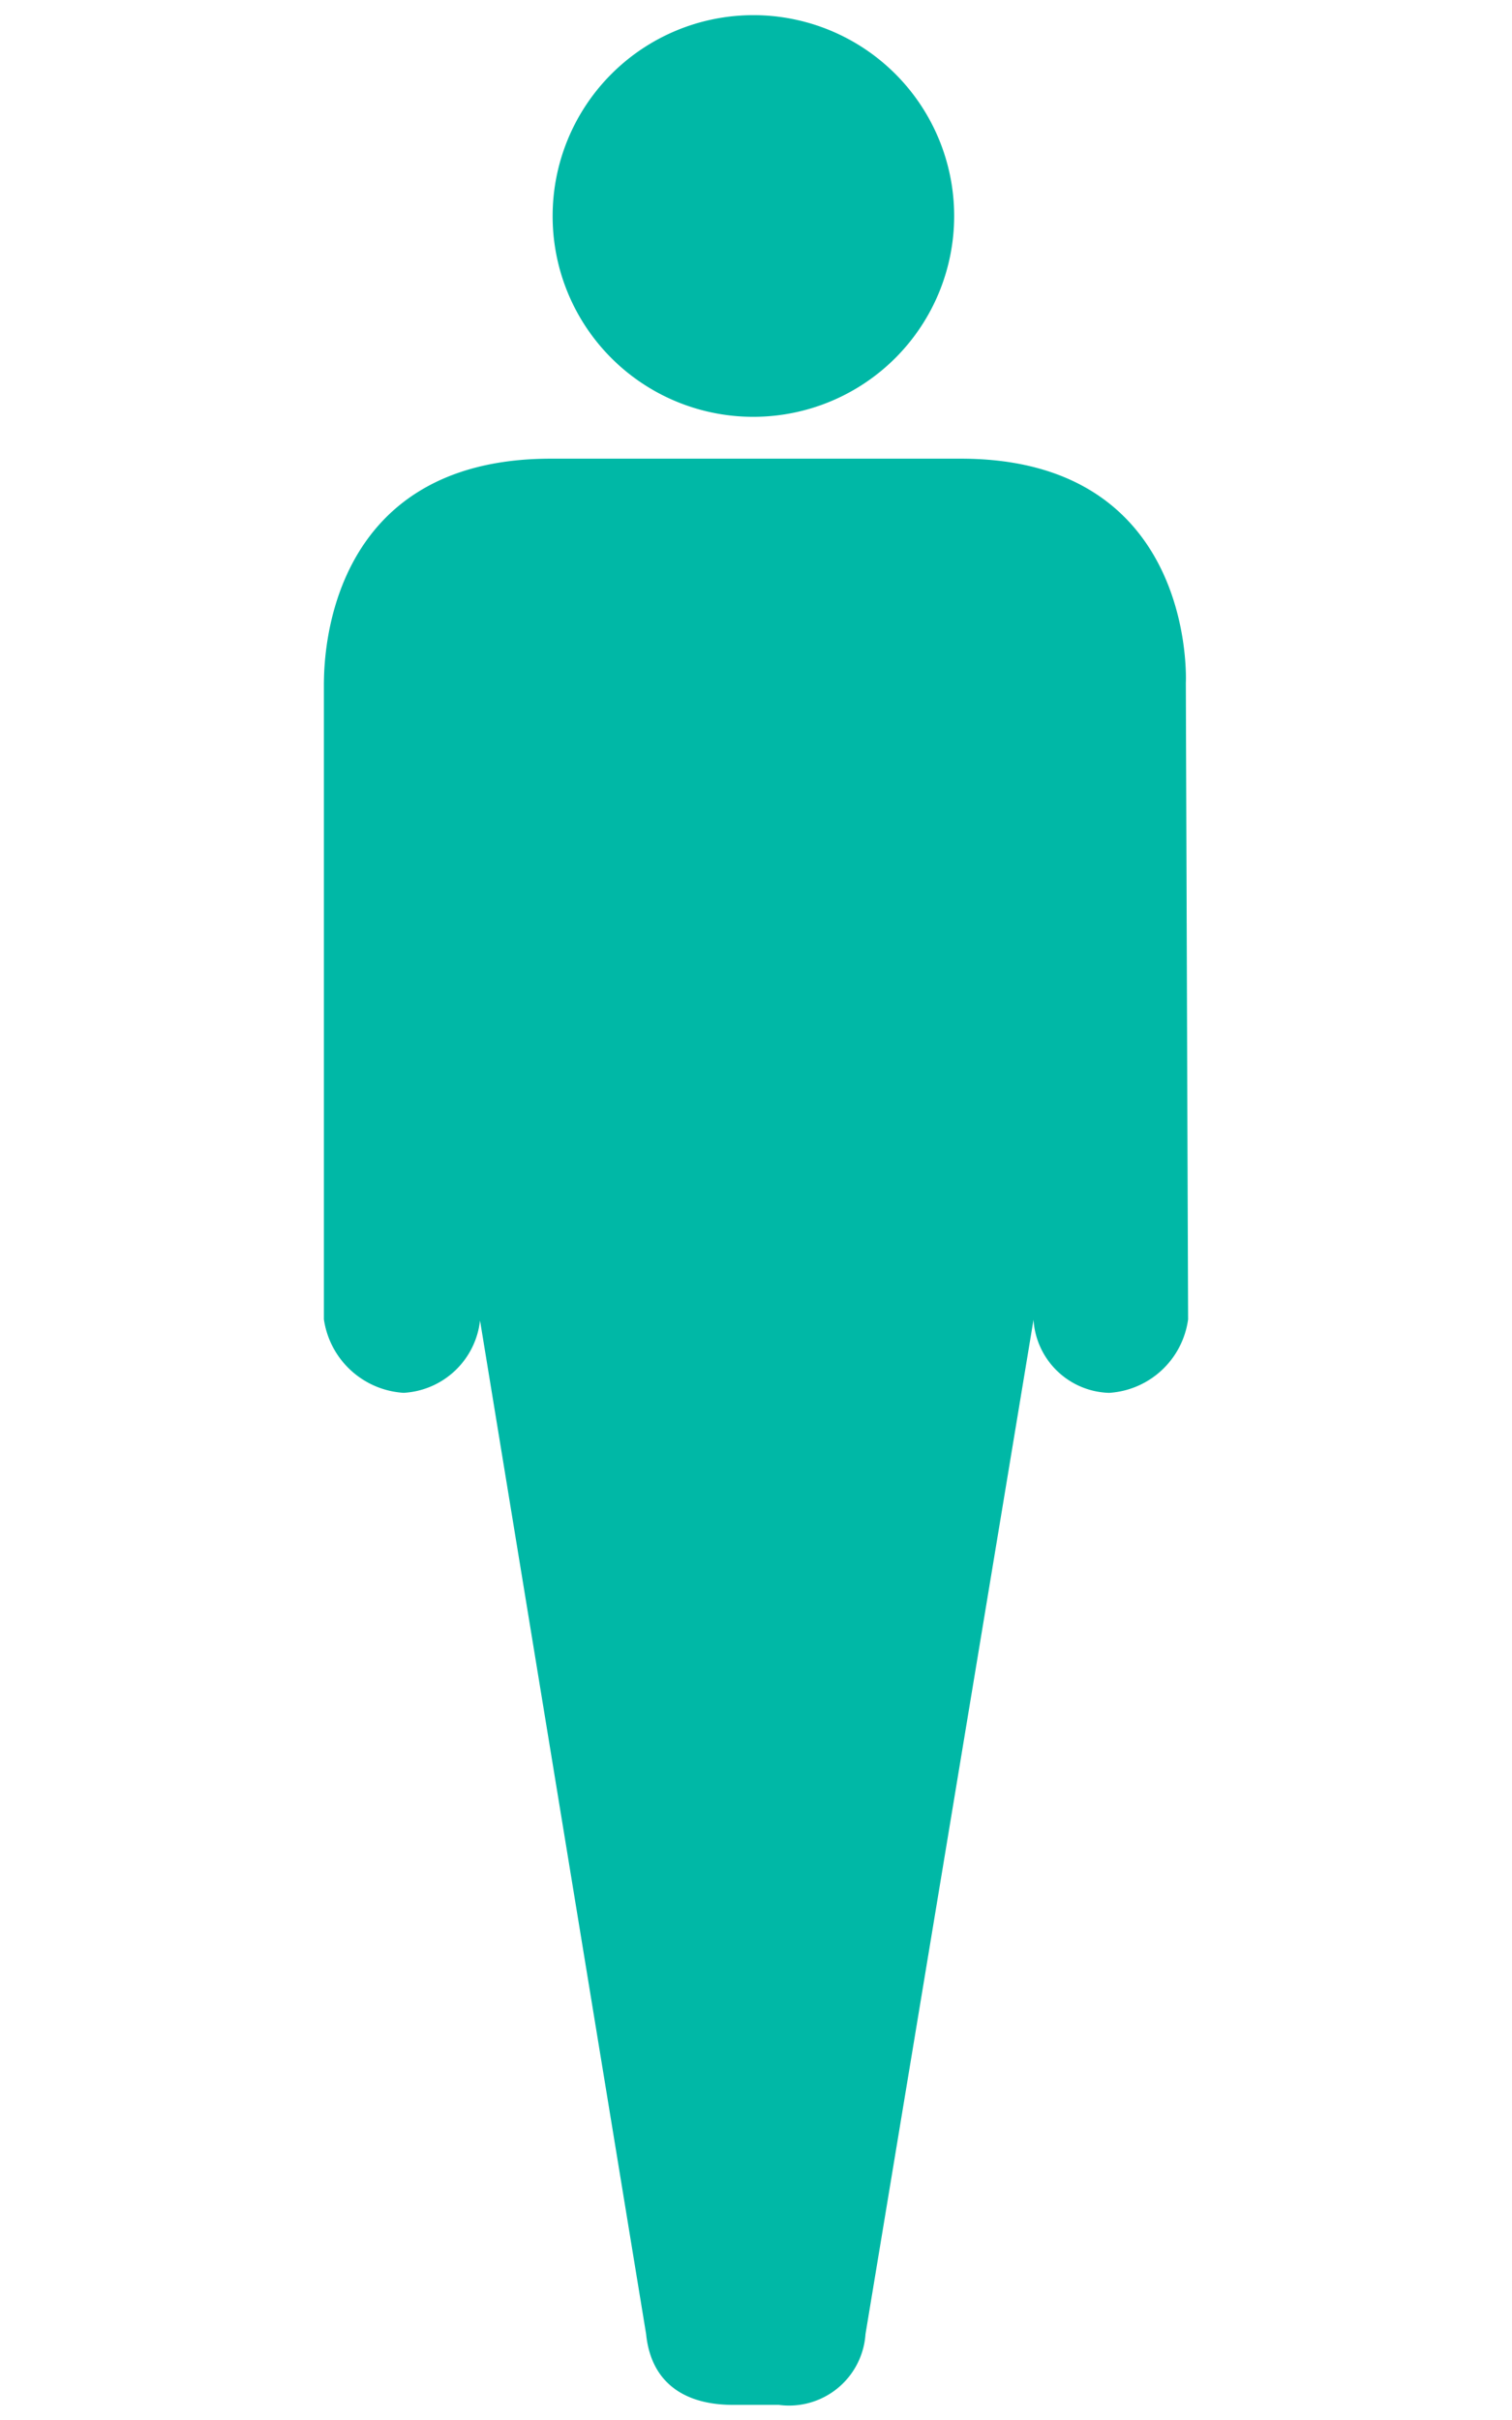 <svg id="a676931f-d448-4214-bb93-699dfe3b9325" data-name="Layer 1" xmlns="http://www.w3.org/2000/svg" width="50" height="80" viewBox="0 0 50 80"><title>Untitled-8</title><path d="M24.922,13.779a6.639,6.639,0,1,0-6.647-6.635A6.63,6.63,0,0,0,24.922,13.779Z" style="fill:#00b8a6"/><path d="M39.214,22.579s0.38-7.416-7.441-7.416H18.215c-7.551,0-7.491,6.842-7.504,7.416V43.615a2.843,2.843,0,0,0,2.636,2.429A2.694,2.694,0,0,0,15.874,43.653l5.492,33.506c0.173,1.704,1.384,2.341,2.868,2.341h1.519a2.533,2.533,0,0,0,2.868-2.341L34.177,43.628A2.58,2.58,0,0,0,36.678,46.045a2.816,2.816,0,0,0,2.611-2.429Z" style="fill:#00b8a6"/></svg>
